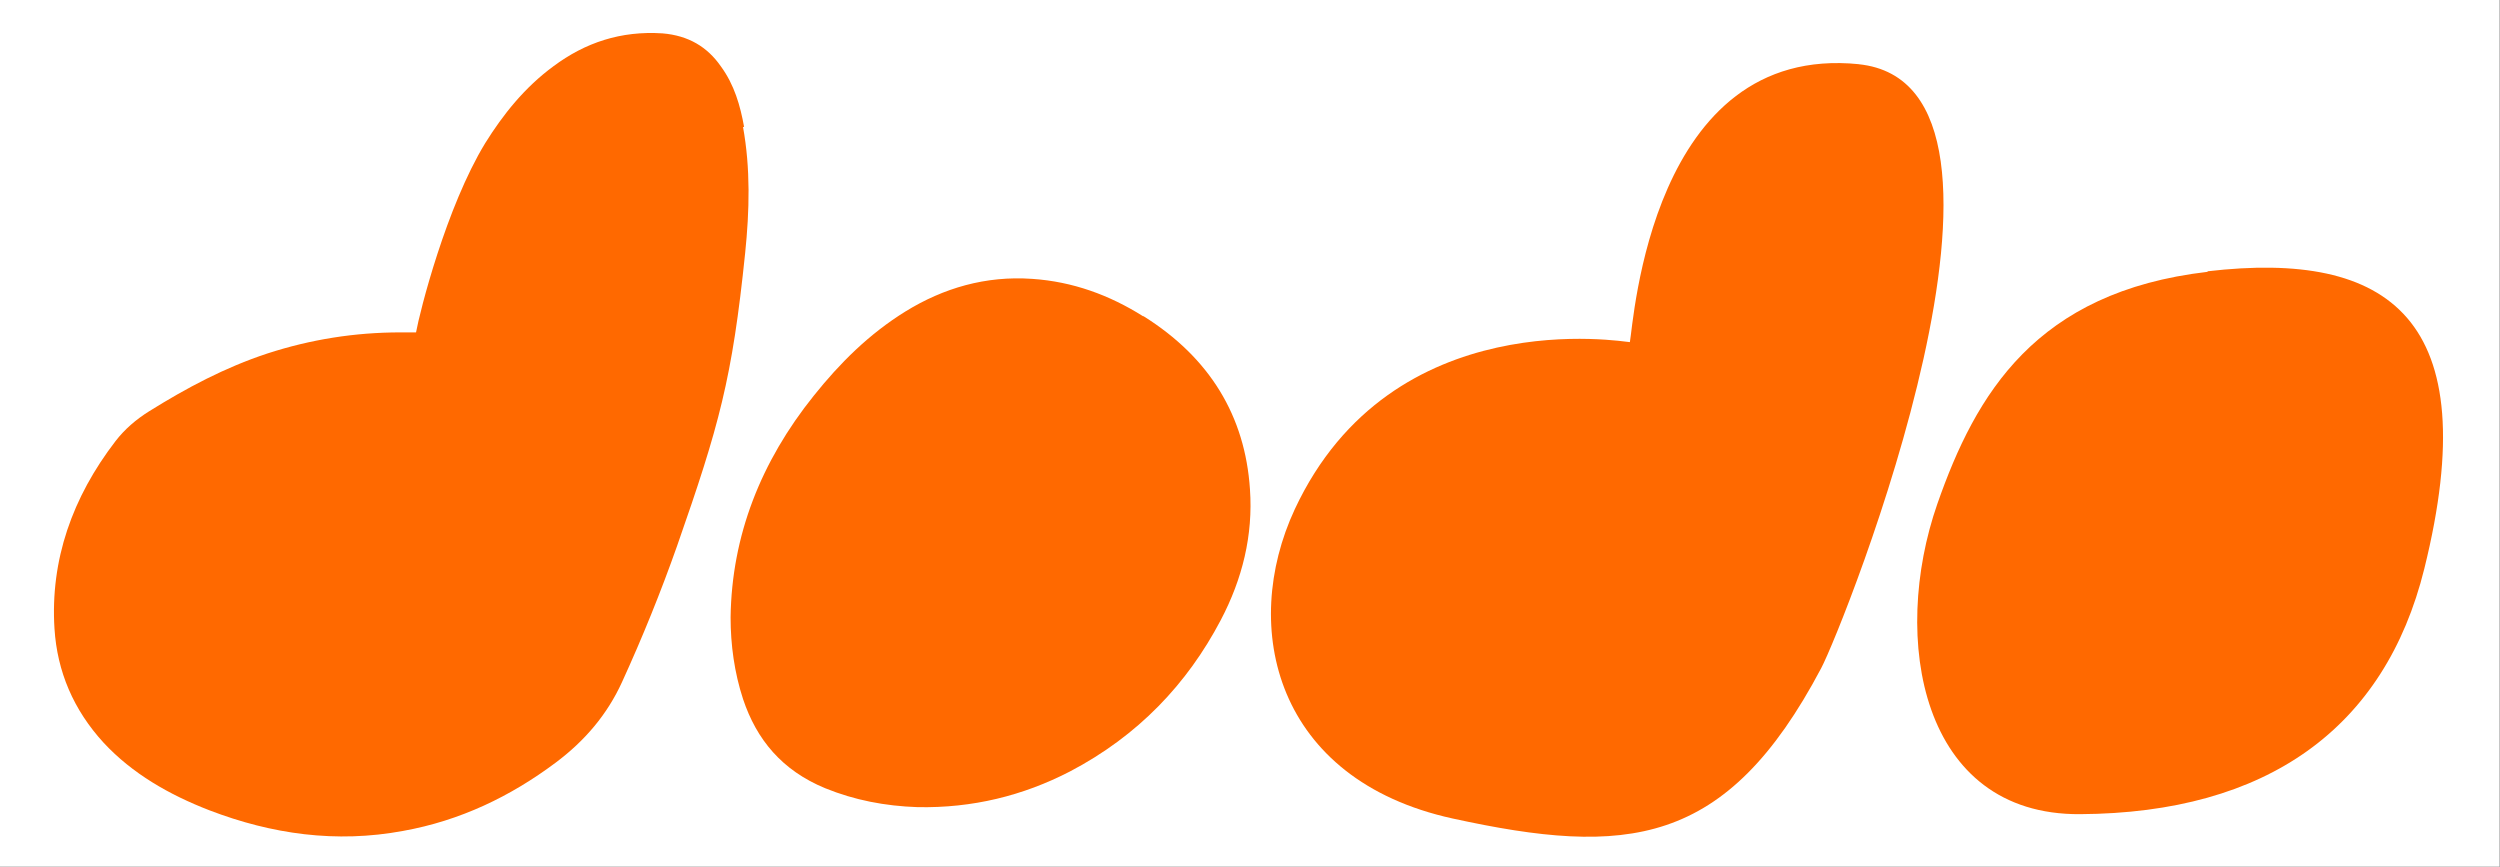 <svg width="424" height="147" viewBox="0 0 424 147" fill="none" xmlns="http://www.w3.org/2000/svg">
<rect x="0" y="0" width="424" height="147" fill="#333333" stroke="none"/>
<g clip-path="url(#clip0_13_167)">
<path d="M423.953 0H0V147H423.953V0Z" fill="white"/>
<mask id="mask0_13_167" style="mask-type:alpha" maskUnits="userSpaceOnUse" x="0" y="0" width="424" height="147">
<path d="M423.953 0H0V147H423.953V0Z" fill="white"/>
</mask>
<g mask="url(#mask0_13_167)">
<path d="M193.845 53.623C188.162 50.046 181.929 47.754 175.055 47.295C167.172 46.745 160.022 48.854 153.606 52.798C147.374 56.649 142.424 61.602 138.024 67.104C129.042 78.292 124.092 90.856 123.909 104.703C123.909 109.38 124.551 114.057 126.017 118.55C128.309 125.428 132.616 130.655 139.95 133.681C144.899 135.699 150.123 136.708 155.623 136.891C164.881 137.075 173.496 134.966 181.47 130.838C193.02 124.786 201.361 115.982 207.044 105.161C210.71 98.192 212.543 90.763 211.993 82.968C211.168 70.588 205.21 60.684 193.936 53.623H193.845Z" fill="#FF6900"/>
<path d="M126.198 21.524C125.556 17.947 124.548 14.371 122.257 11.253C119.965 7.951 116.757 6.026 112.357 5.659C105.3 5.2 99.25 7.218 93.842 11.253C88.984 14.829 85.318 19.415 82.293 24.275C75.694 35.096 71.202 52.795 70.561 56.372C69.644 56.372 68.728 56.372 67.903 56.372C60.203 56.372 52.688 57.564 45.355 59.948C38.114 62.333 31.606 65.817 25.282 69.76C23.082 71.136 21.157 72.787 19.599 74.804C12.266 84.342 8.508 94.979 9.241 106.626C9.699 113.871 12.449 120.382 17.582 125.976C22.44 131.203 28.673 134.78 35.547 137.439C46.088 141.474 56.995 143.033 68.361 140.924C78.077 139.182 86.601 135.055 94.209 129.369C99.25 125.609 103.008 121.115 105.483 115.705C108.966 108.093 112.082 100.39 114.832 92.595C121.982 72.145 124.181 64.258 126.381 42.891C127.114 35.738 127.298 28.585 126.015 21.524H126.198Z" fill="#FF6900"/>
<path d="M374.409 46.101C345.261 49.494 335.087 66.827 328.579 85.443C320.605 108.277 325.738 138.265 352.777 138.082C384.491 137.898 404.473 123.501 411.164 96.448C421.705 53.897 405.114 42.433 374.409 46.01V46.101Z" fill="#FF6900"/>
<path d="M315.289 10.888C280.001 7.311 277.067 54.723 276.426 58.024C275.601 58.024 236.096 51.054 219.597 86.361C210.248 106.445 216.297 132.214 246.362 138.817C275.784 145.236 292.741 143.86 308.873 113.323C312.539 106.445 349.386 14.373 315.197 10.888H315.289Z" fill="#FF6900"/>
</g>
</g>
<defs>
<clipPath id="clip0_13_167">
<rect width="424" height="147" fill="white"/>
</clipPath>
</defs>
</svg>
